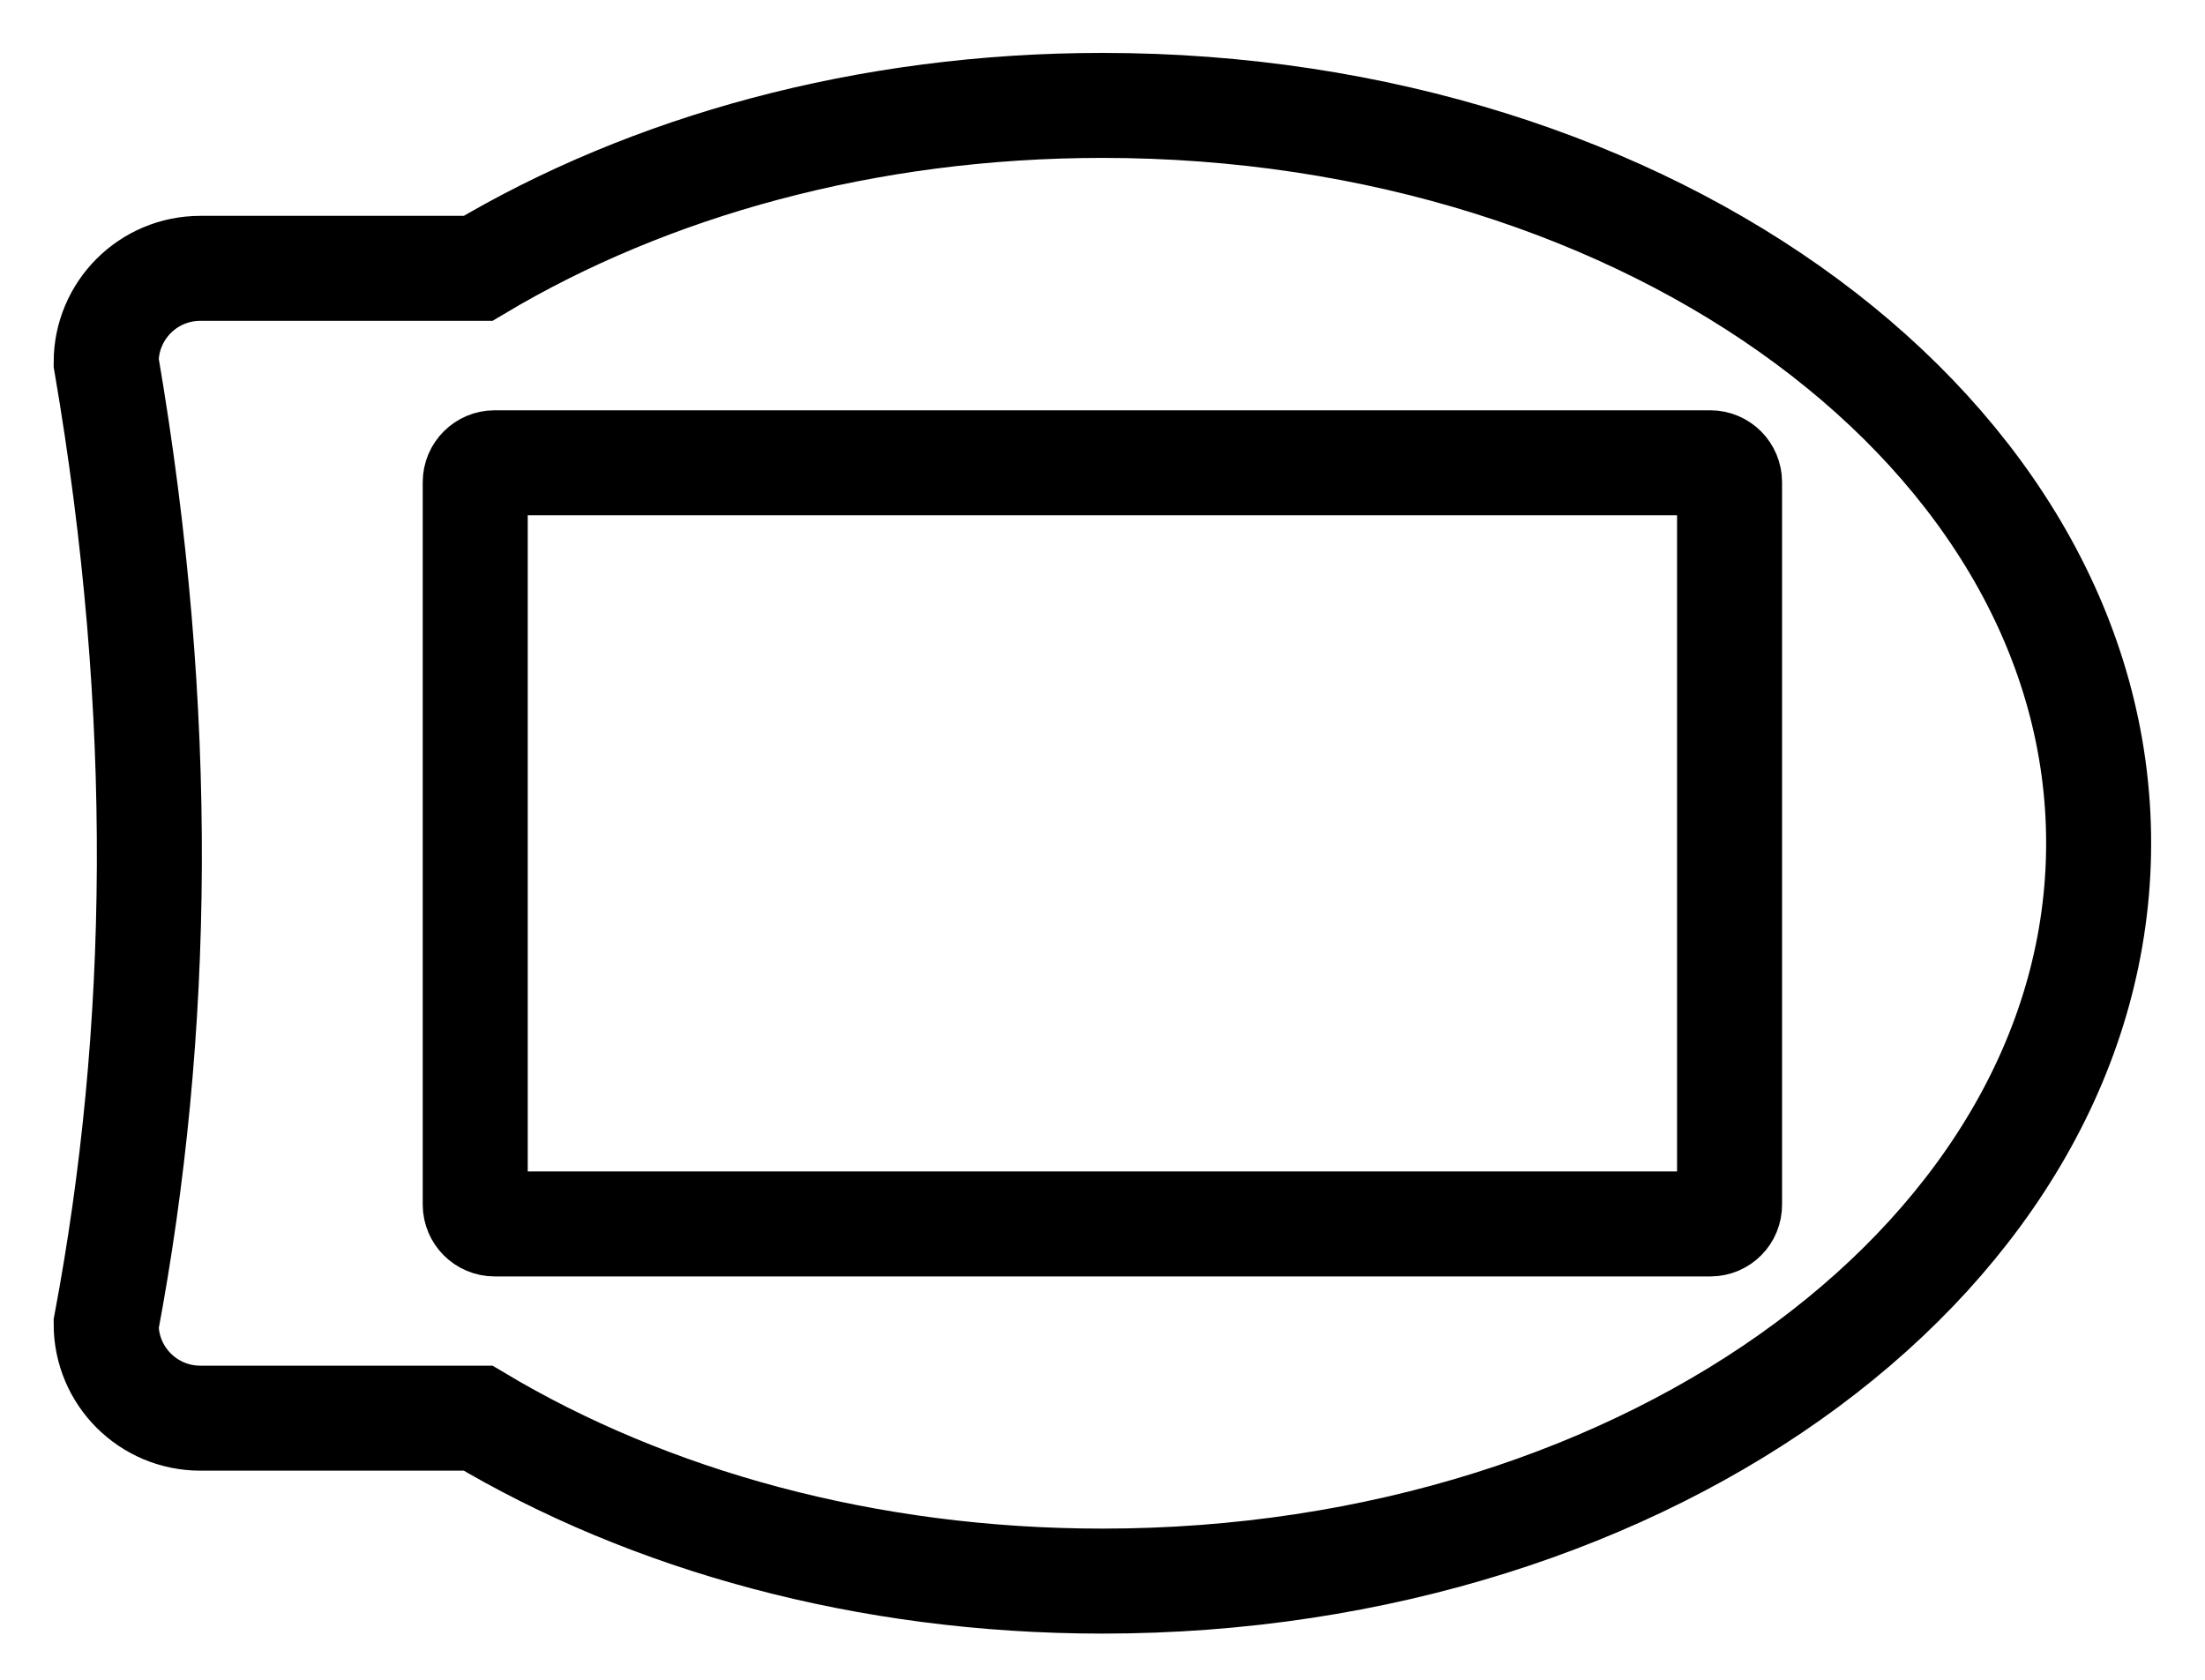 <?xml version="1.0" encoding="UTF-8"?>
<svg width="21px" height="16px" viewBox="0 0 21 16" version="1.1" xmlns="http://www.w3.org/2000/svg" xmlns:xlink="http://www.w3.org/1999/xlink">
    <!-- Generator: Sketch 49.1 (51147) - http://www.bohemiancoding.com/sketch -->
    <title>Equipos de Medición</title>
    <desc>Created with Sketch.</desc>
    <defs></defs>
    <g id="Escritorio" stroke="none" stroke-width="1" fill="none" fill-rule="evenodd">
        <g id="index-escritorio" transform="translate(-609, -3054)" stroke="#000000">
            <g id="Equipos-de-Medición" transform="translate(610, 3055)">
                <path d="M3.553,12.508 L0.908,12.508 C0.412,12.508 0.011,12.107 0.011,11.612 C0.534,8.83 0.585,5.803 0.011,2.452 C0.011,1.957 0.412,1.556 0.908,1.556 L3.553,1.556 C5.181,0.585 7.248,0.004 9.5,0.004 C14.74,0.004 18.987,3.15 18.987,7.031 C18.987,10.912 14.74,14.06 9.5,14.06 C7.248,14.06 5.181,13.48 3.553,12.508 Z" id="Shape"></path>
                <path d="M15.29,10.658 L3.71,10.658 C3.609,10.658 3.526,10.575 3.526,10.474 L3.526,3.592 C3.526,3.491 3.609,3.408 3.71,3.408 L15.288,3.408 C15.39,3.408 15.472,3.491 15.472,3.592 L15.472,10.472 C15.474,10.575 15.391,10.658 15.29,10.658 Z" id="Shape"></path>
            </g>
        </g>
    </g>
</svg>